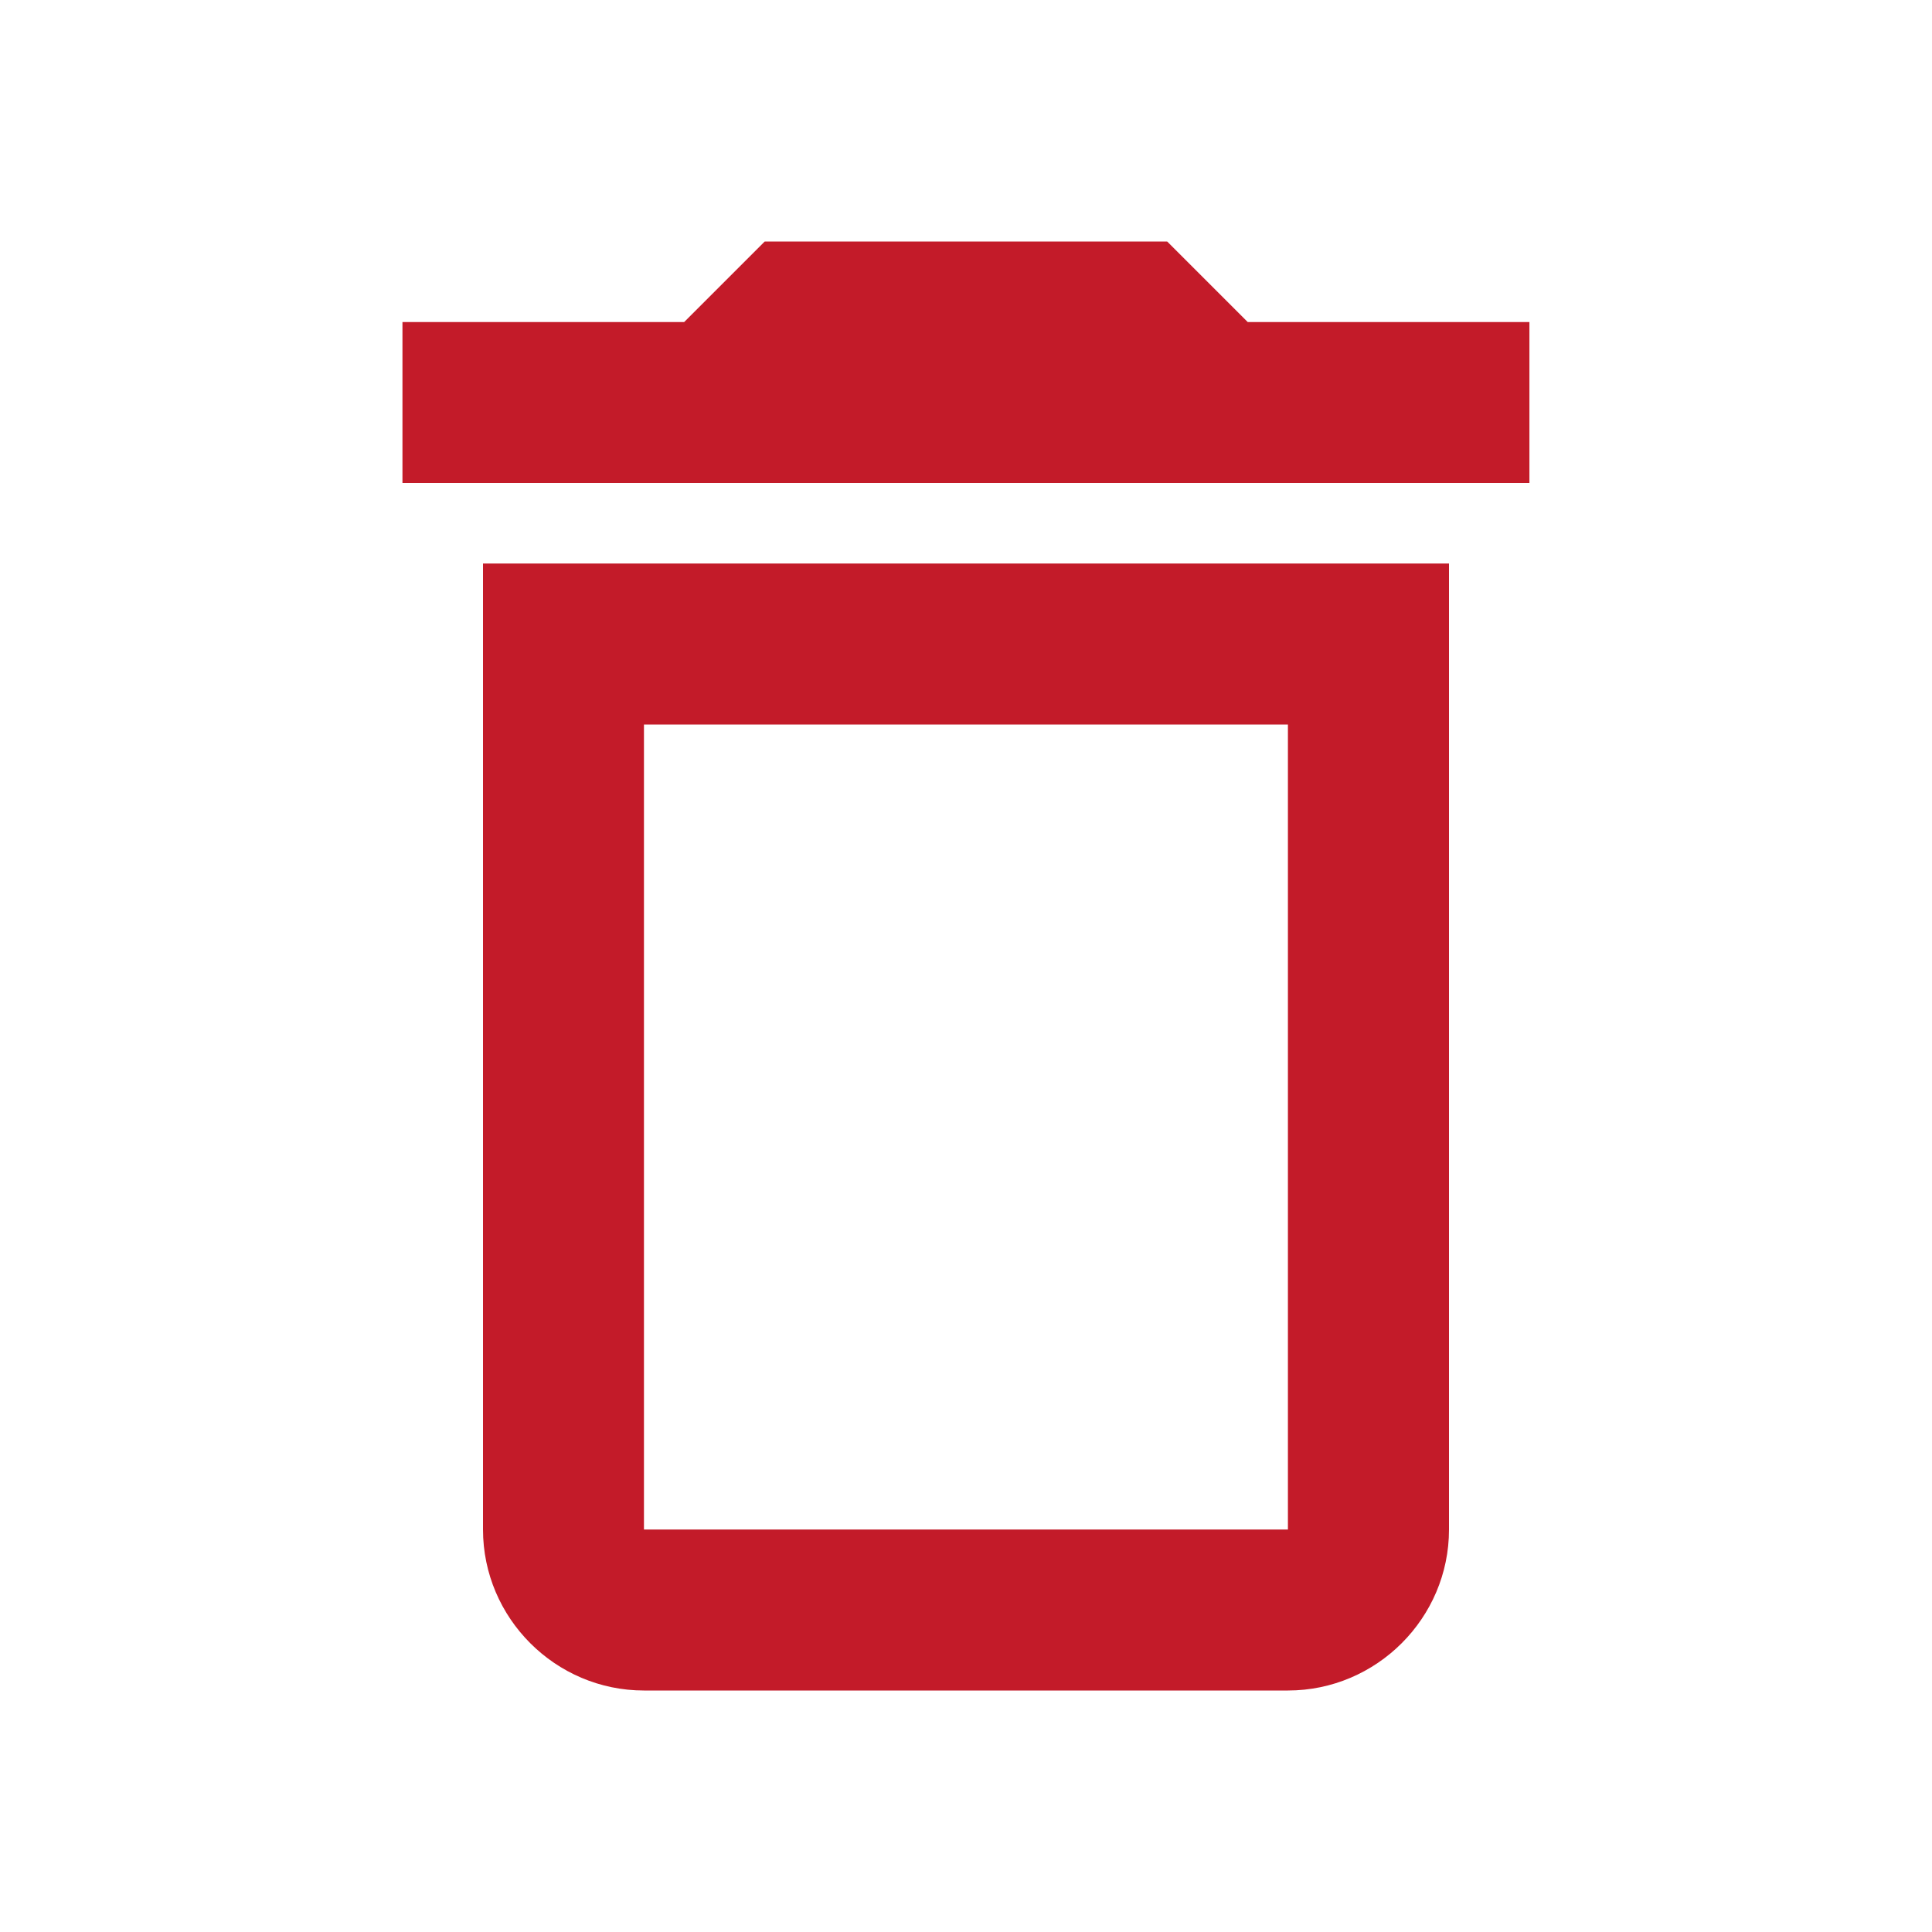 <svg width="16" height="16" fill="none" xmlns="http://www.w3.org/2000/svg"><path d="M4 12.667C4 13.4 4.6 14 5.333 14h5.333C11.4 14 12 13.4 12 12.667v-8H4v8ZM5.333 6h5.333v6.667H5.333V6Zm5-3.333L9.666 2H6.333l-.667.667H3.333V4h9.333V2.667h-2.333Z" fill="#C31B29"/></svg>